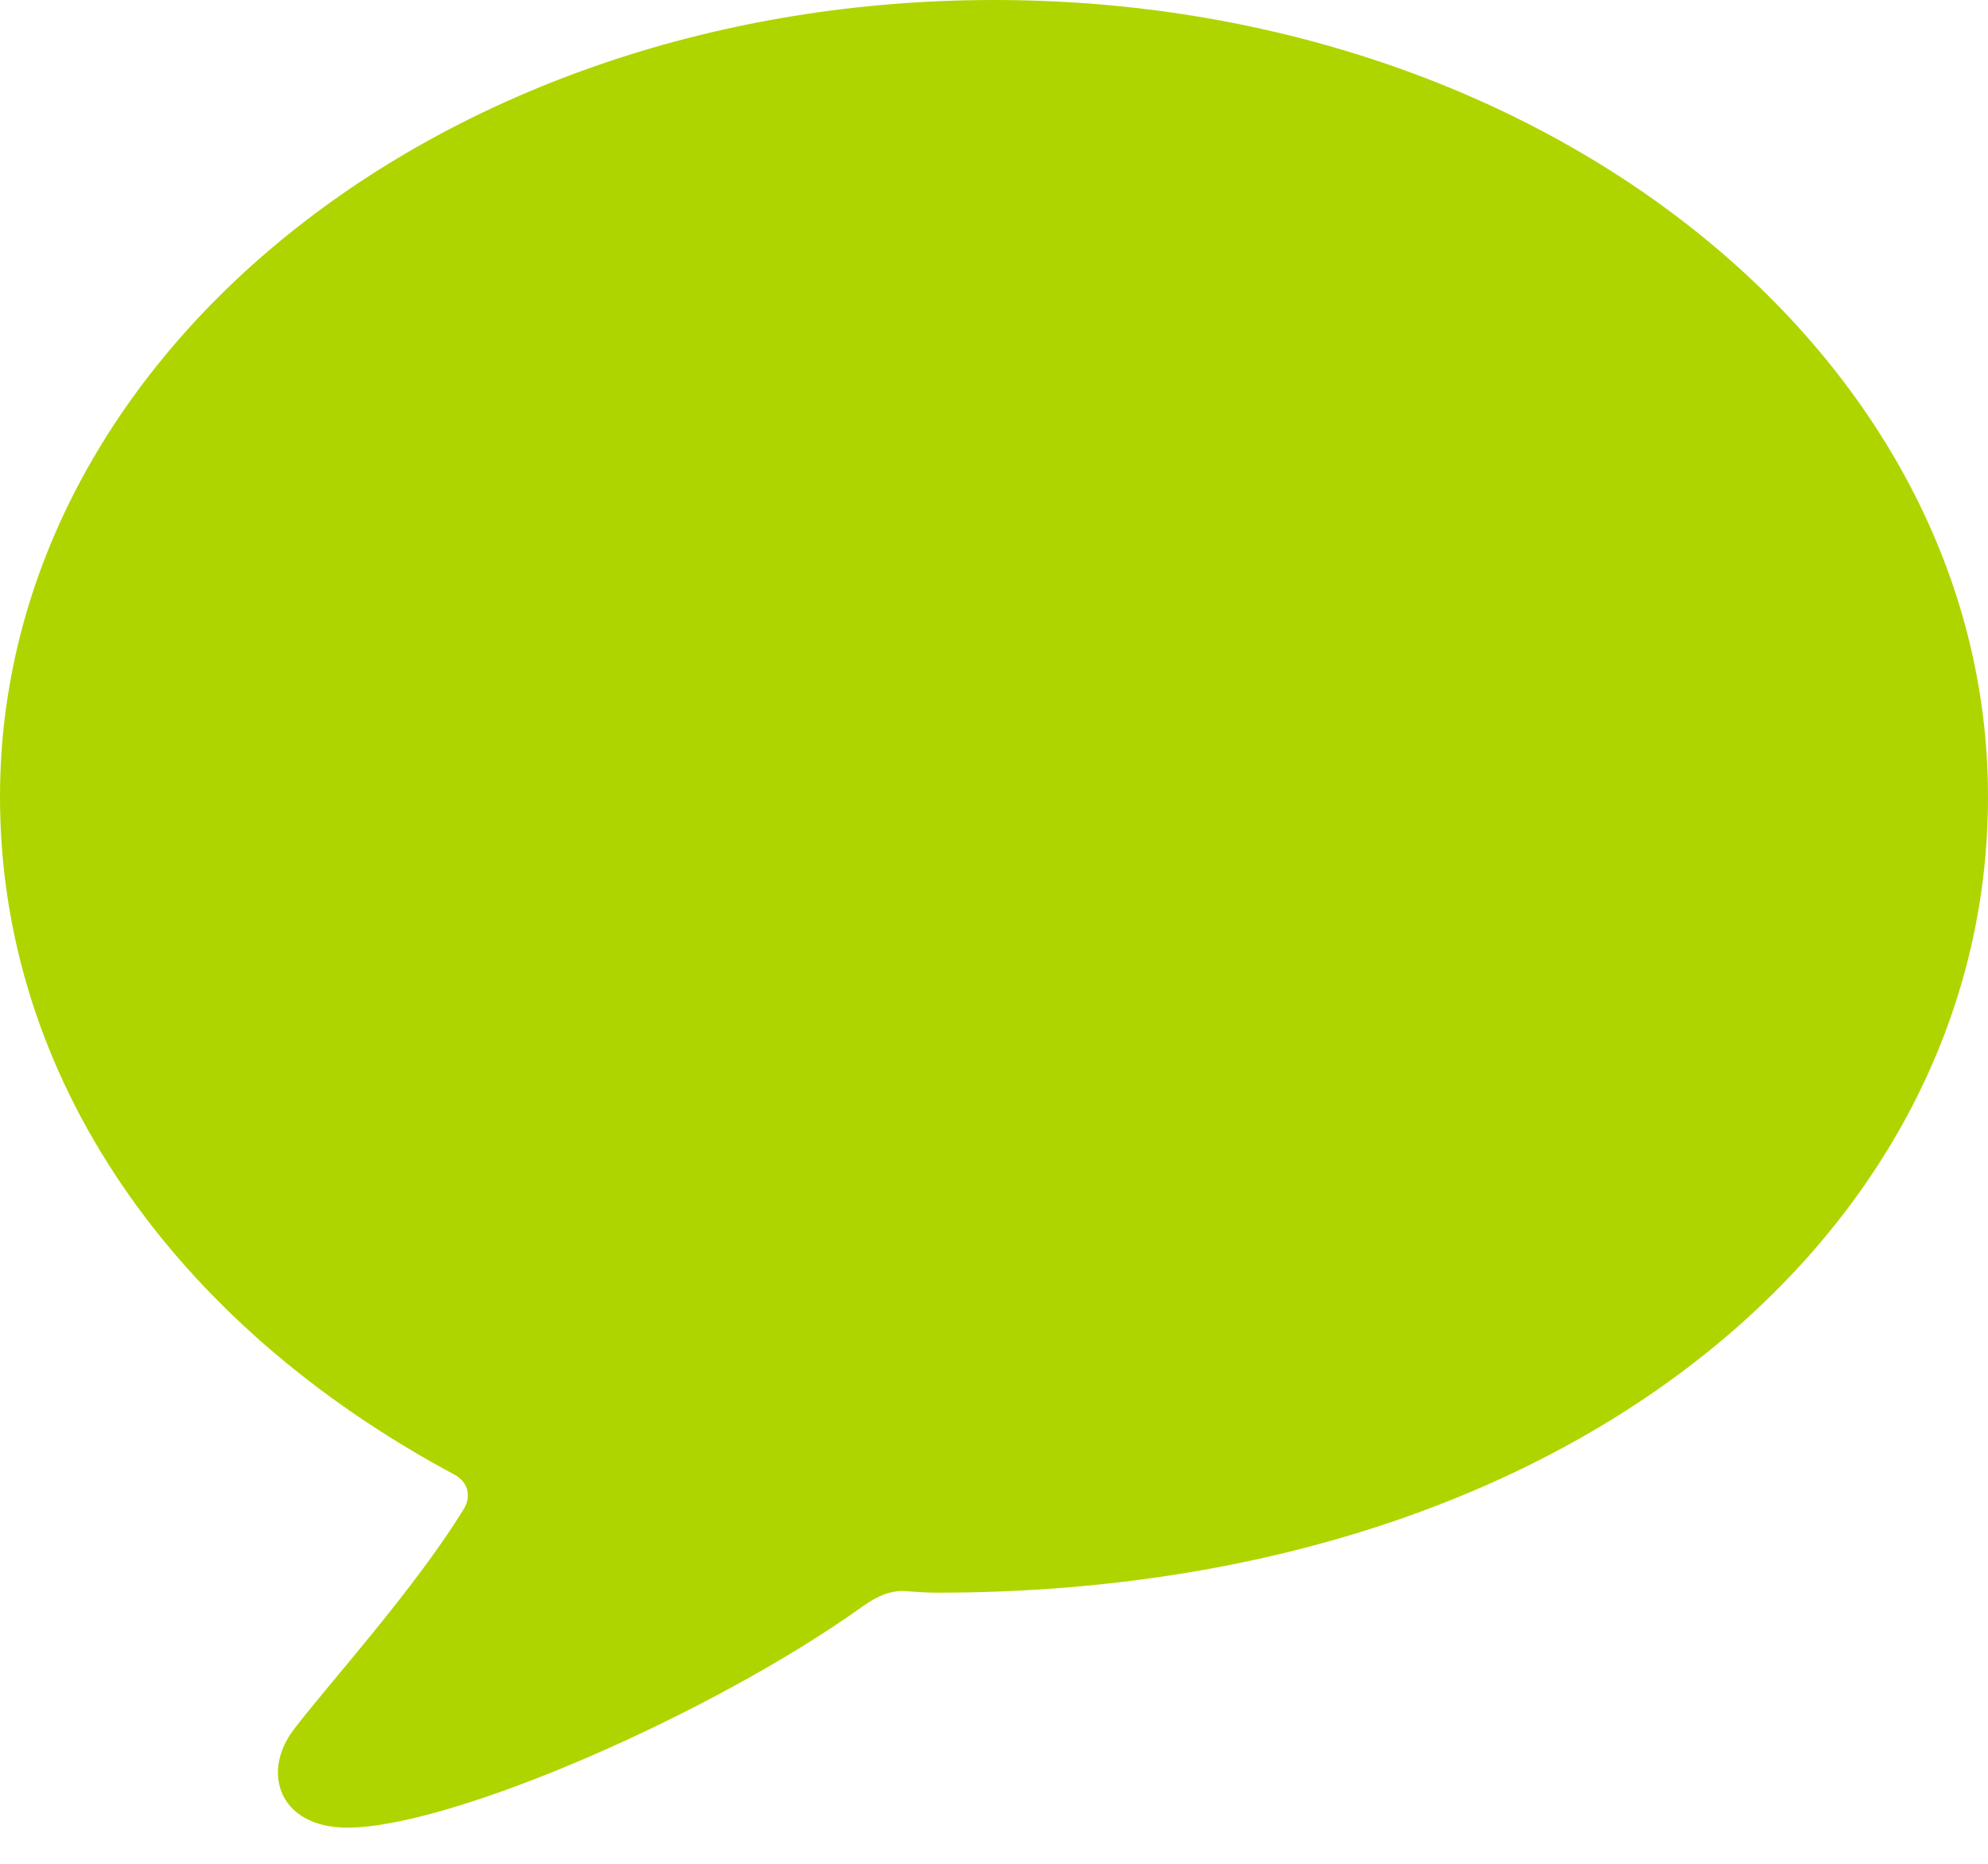 <svg width="16" height="15" viewBox="0 0 16 15" fill="none" xmlns="http://www.w3.org/2000/svg">
<path d="M2.794 14.709C3.64 14.709 5.75 13.785 6.949 12.924C7.069 12.839 7.168 12.804 7.266 12.804C7.358 12.811 7.45 12.818 7.541 12.818C12.628 12.818 16 9.926 16 6.413C16 2.864 12.444 0 8 0C3.556 0 0 2.864 0 6.413C0 8.67 1.39 10.653 3.654 11.866C3.76 11.922 3.795 12.028 3.739 12.134C3.344 12.783 2.638 13.559 2.37 13.912C2.095 14.265 2.25 14.709 2.794 14.709Z" fill="#AFD500"/>
</svg>
